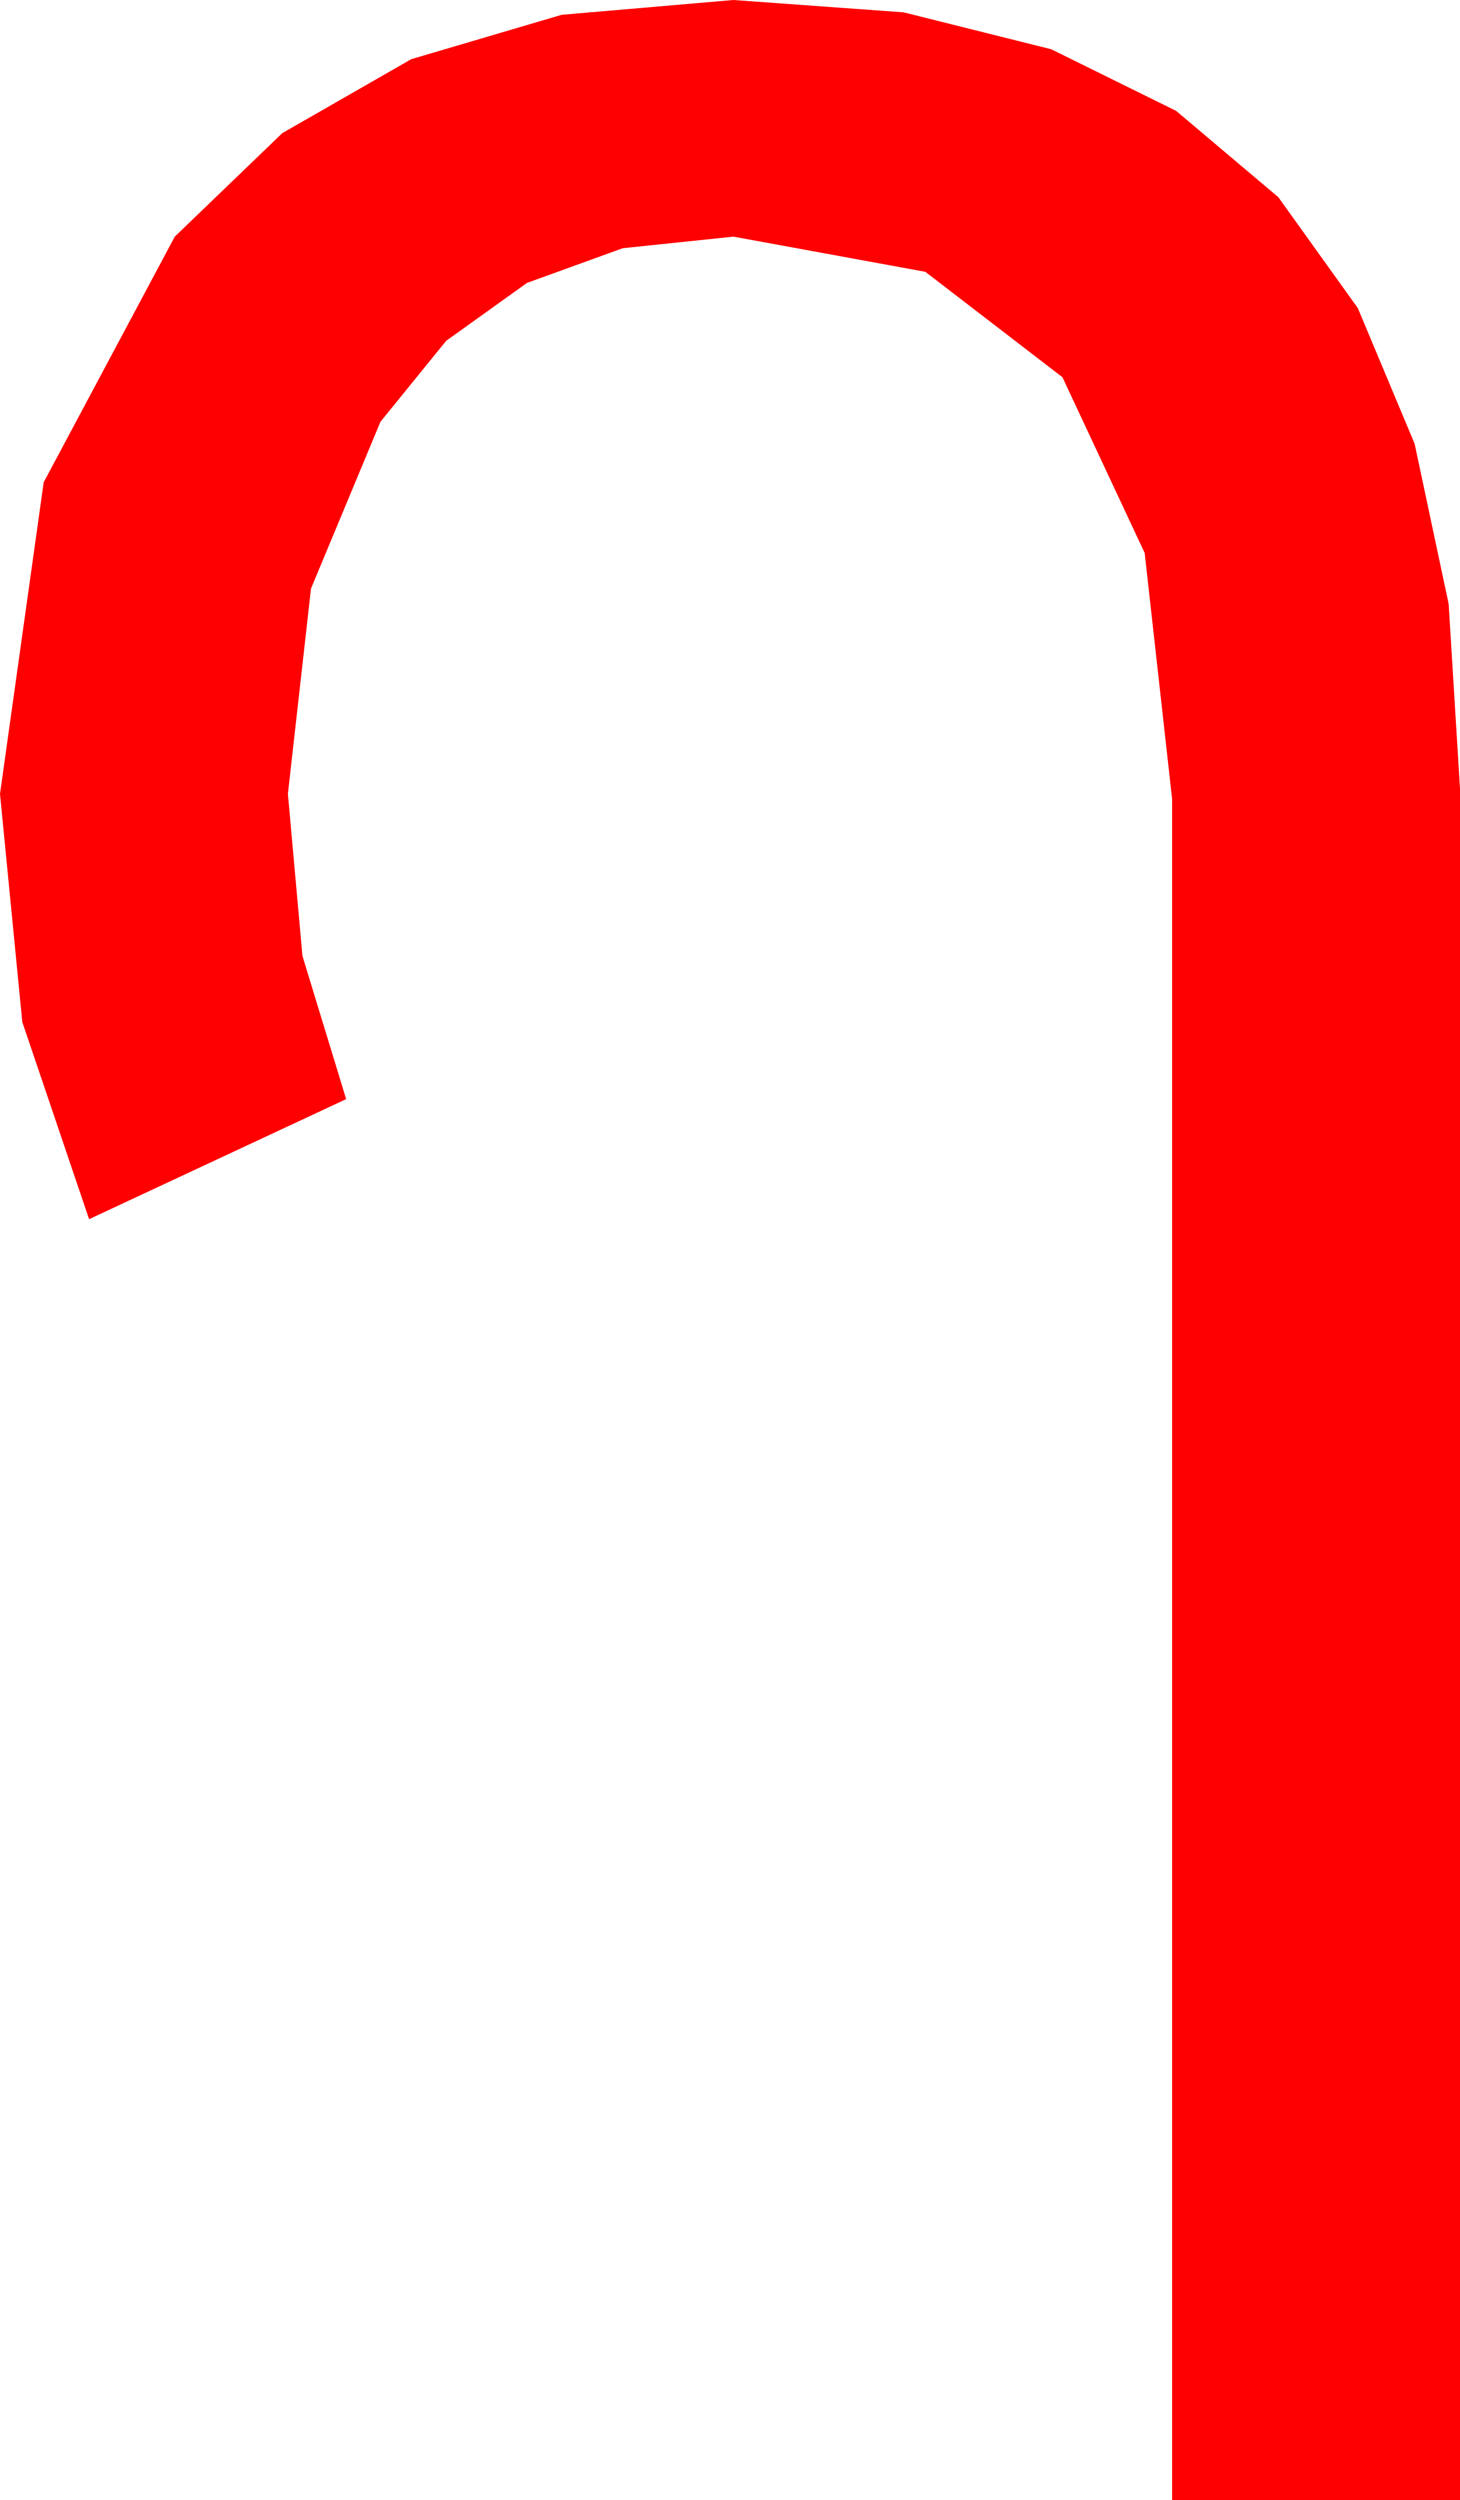 <?xml version="1.0" encoding="utf-8"?>
<!DOCTYPE svg PUBLIC "-//W3C//DTD SVG 1.1//EN" "http://www.w3.org/Graphics/SVG/1.1/DTD/svg11.dtd">
<svg width="24.961" height="42.715" xmlns="http://www.w3.org/2000/svg" xmlns:xlink="http://www.w3.org/1999/xlink" xmlns:xml="http://www.w3.org/XML/1998/namespace" version="1.1">
  <g>
    <g>
      <path style="fill:#FF0000;fill-opacity:1" d="M12.539,0L15.45,0.211 17.974,0.842 20.109,1.895 21.855,3.369 23.214,5.264 24.185,7.581 24.767,10.318 24.961,13.477 24.961,42.715 20.039,42.715 20.039,13.652 19.57,9.448 18.164,6.445 15.82,4.644 12.539,4.043 10.646,4.241 9.009,4.834 7.628,5.823 6.504,7.207 5.317,10.056 4.922,13.564 5.171,16.333 5.918,18.779 1.523,20.83 0.381,17.461 0,13.564 0.747,8.24 2.988,4.043 4.827,2.274 7.031,1.011 9.602,0.253 12.539,0z" />
    </g>
  </g>
</svg>
